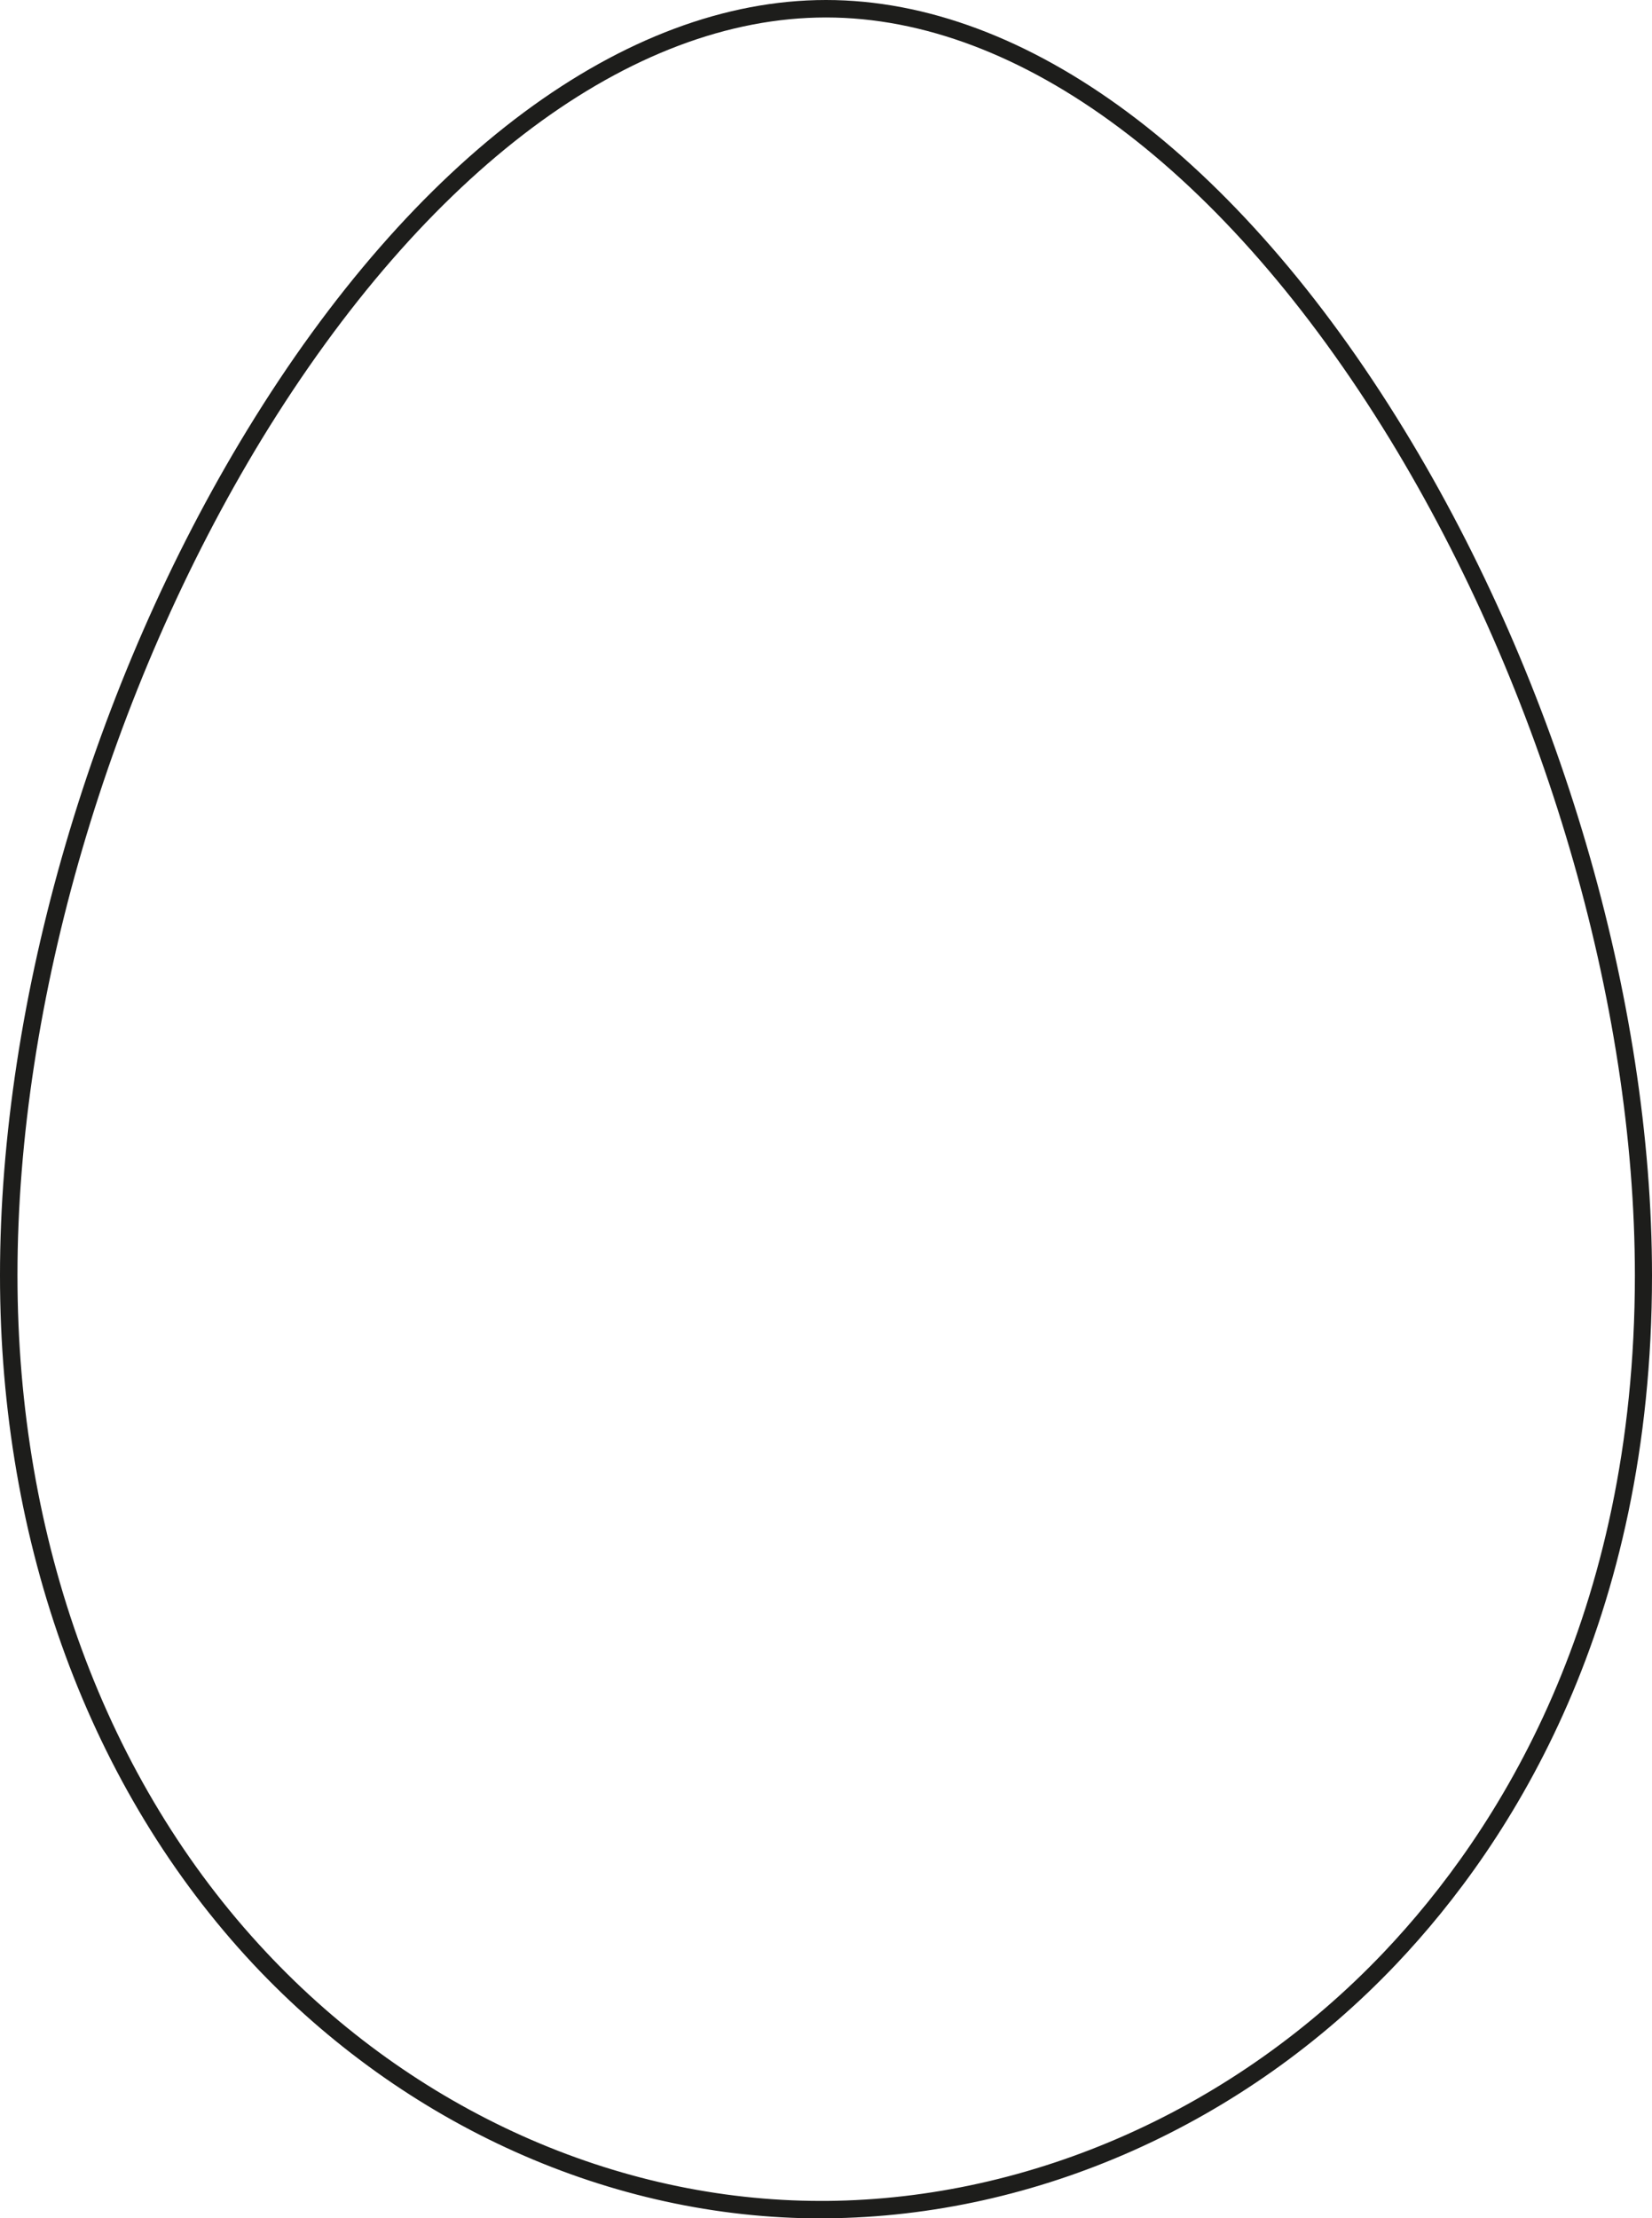 <svg xmlns="http://www.w3.org/2000/svg" viewBox="0 0 189.18 253.99"><defs><style>.cls-1{fill:#1d1d1b;}</style></defs><g id="Capa_2" data-name="Capa 2"><g id="Capa_1-2" data-name="Capa 1"><path class="cls-1" d="M94,254h0c-24,0-47.64-10.61-65-29.11-18.7-20-29-48-29-78.86C0,114.45,10.59,78.25,28.33,49.2,47.42,17.93,71.57,0,94.59,0s47.1,17.93,66.21,49.2c17.77,29.07,28.38,65.27,28.38,96.82,0,39.69-15.93,64.8-29.29,78.87-17.37,18.29-41.15,28.9-65.24,29.1ZM94.59,2C72.28,2,48.75,19.58,30,50.24,12.48,79,2,114.8,2,146c0,30.39,10.1,57.91,28.45,77.49C47.4,241.61,70.55,252,94,252h.68c23.55-.2,46.8-10.58,63.8-28.48,13.11-13.81,28.74-38.46,28.74-77.49,0-31.2-10.5-67-28.08-95.78C140.36,19.58,116.85,2,94.59,2Z"/></g></g></svg>